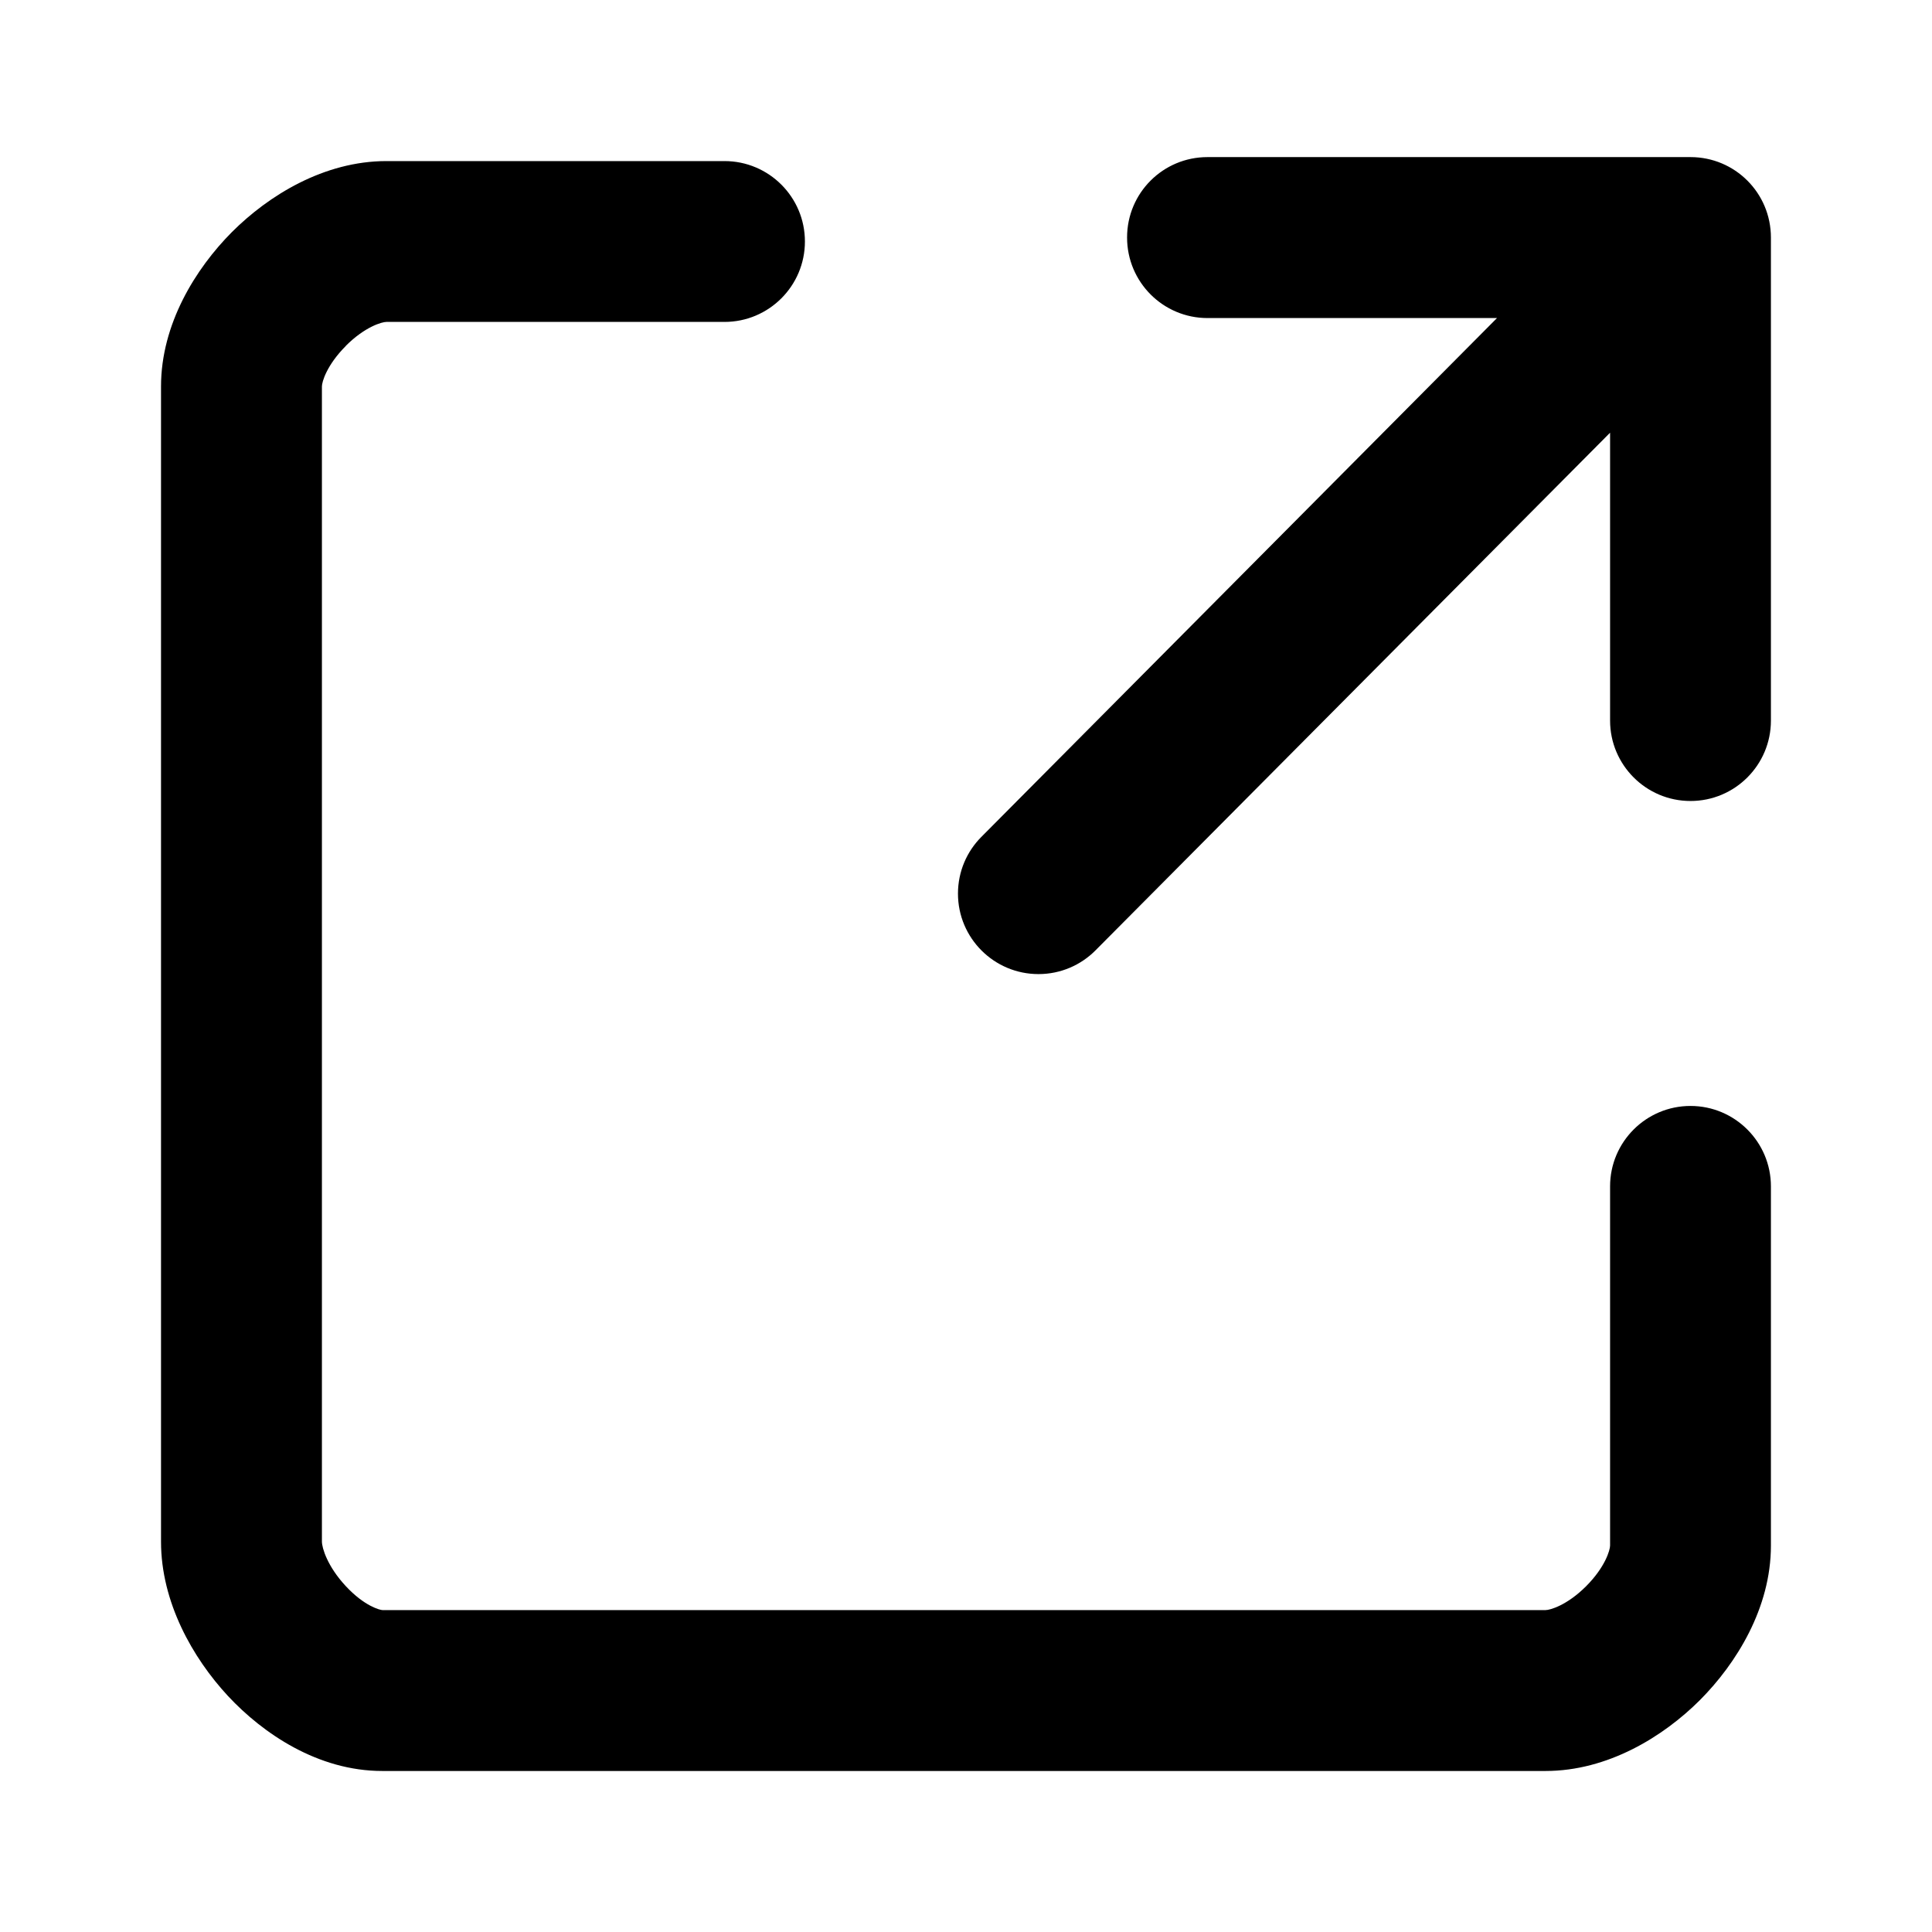 <!-- Generated by IcoMoon.io -->
<svg version="1.1" xmlns="http://www.w3.org/2000/svg" width="32" height="32" viewBox="0 0 32 32">
<path d="M18.668 3.932c0-0.734 0.594-1.33 1.332-1.33h8c0.736 0 1.332 0.594 1.332 1.333v8c0 0.736-0.597 1.332-1.332 1.332s-1.332-0.597-1.332-1.332v-4.768l-8.523 8.574c-0.241 0.243-0.576 0.393-0.945 0.393-0.736 0-1.333-0.597-1.333-1.333 0-0.367 0.148-0.699 0.387-0.939l8.541-8.594h-4.795c-0.736 0-1.332-0.597-1.332-1.333v0zM5.73 5.728c-0.32 0.32-0.398 0.599-0.398 0.672v19.132c0 0.108 0.092 0.414 0.396 0.74 0.311 0.334 0.567 0.395 0.606 0.396h19.266c0.073 0 0.354-0.078 0.672-0.396 0.318-0.32 0.395-0.599 0.396-0.672v-5.95c0-0.736 0.597-1.332 1.332-1.332s1.332 0.597 1.332 1.332v5.95c0 1.033-0.572 1.952-1.175 2.558-0.606 0.606-1.527 1.175-2.558 1.175h-19.268c-1.063 0-1.975-0.619-2.556-1.243-0.585-0.631-1.108-1.554-1.108-2.555v-19.134c0-1.033 0.572-1.952 1.175-2.558 0.606-0.606 1.525-1.175 2.558-1.175h5.6c0.736 0 1.332 0.597 1.332 1.332s-0.597 1.332-1.332 1.332h-5.6c-0.073 0-0.354 0.078-0.672 0.396z"></path>
</svg>
